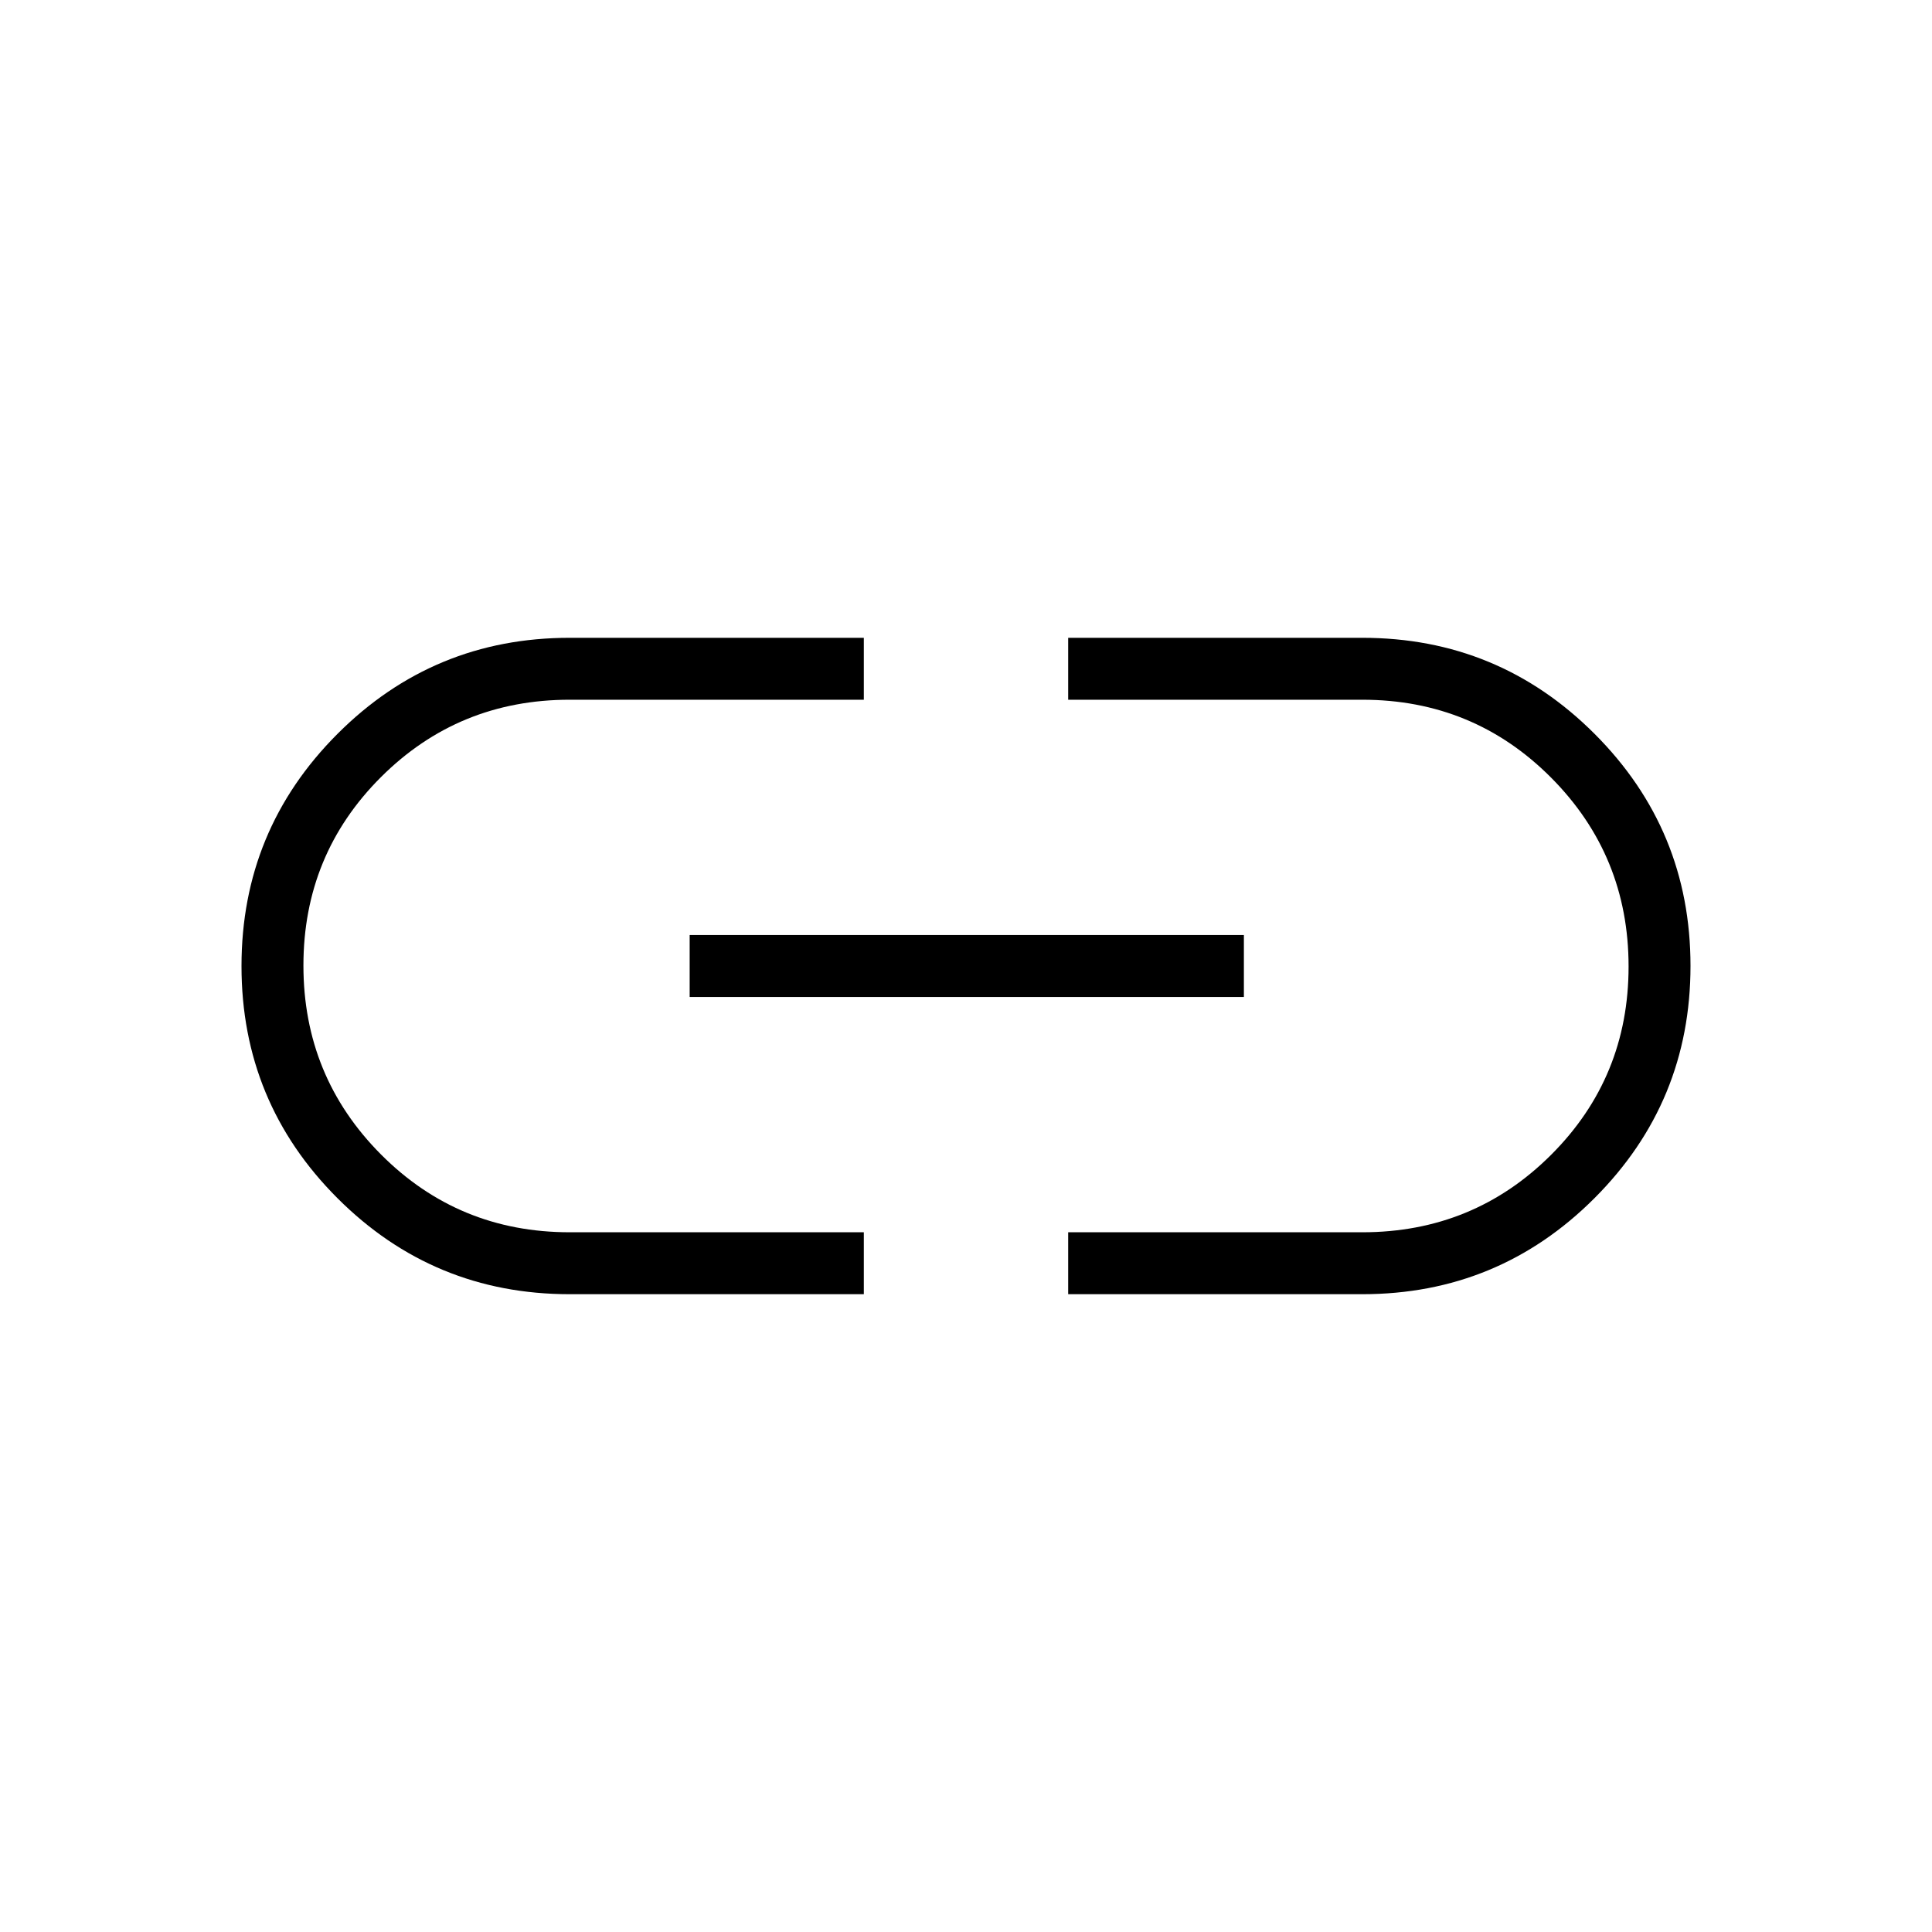 <svg xmlns="http://www.w3.org/2000/svg" width="48" height="48" viewBox="0 -960 960 960"><path d="M429.23-316.92H283.08q-67.68 0-115.38-47.69Q120-412.3 120-479.96t47.7-115.39q47.7-47.73 115.38-47.73h146.15v30.77H283.08q-55.26 0-93.79 38.46-38.52 38.46-38.52 93.61 0 55.16 38.52 93.86 38.53 38.69 93.79 38.69h146.15v30.77Zm-86.54-147.7v-30.76h275.39v30.76H342.69Zm188.08 147.7v-30.77h146.15q55.26 0 93.79-38.46 38.52-38.46 38.52-93.61 0-55.16-38.52-93.86-38.53-38.69-93.79-38.69H530.77v-30.77h146.15q67.68 0 115.38 47.69Q840-547.7 840-480.04t-47.7 115.39q-47.7 47.73-115.38 47.73H530.77Z"/></svg>